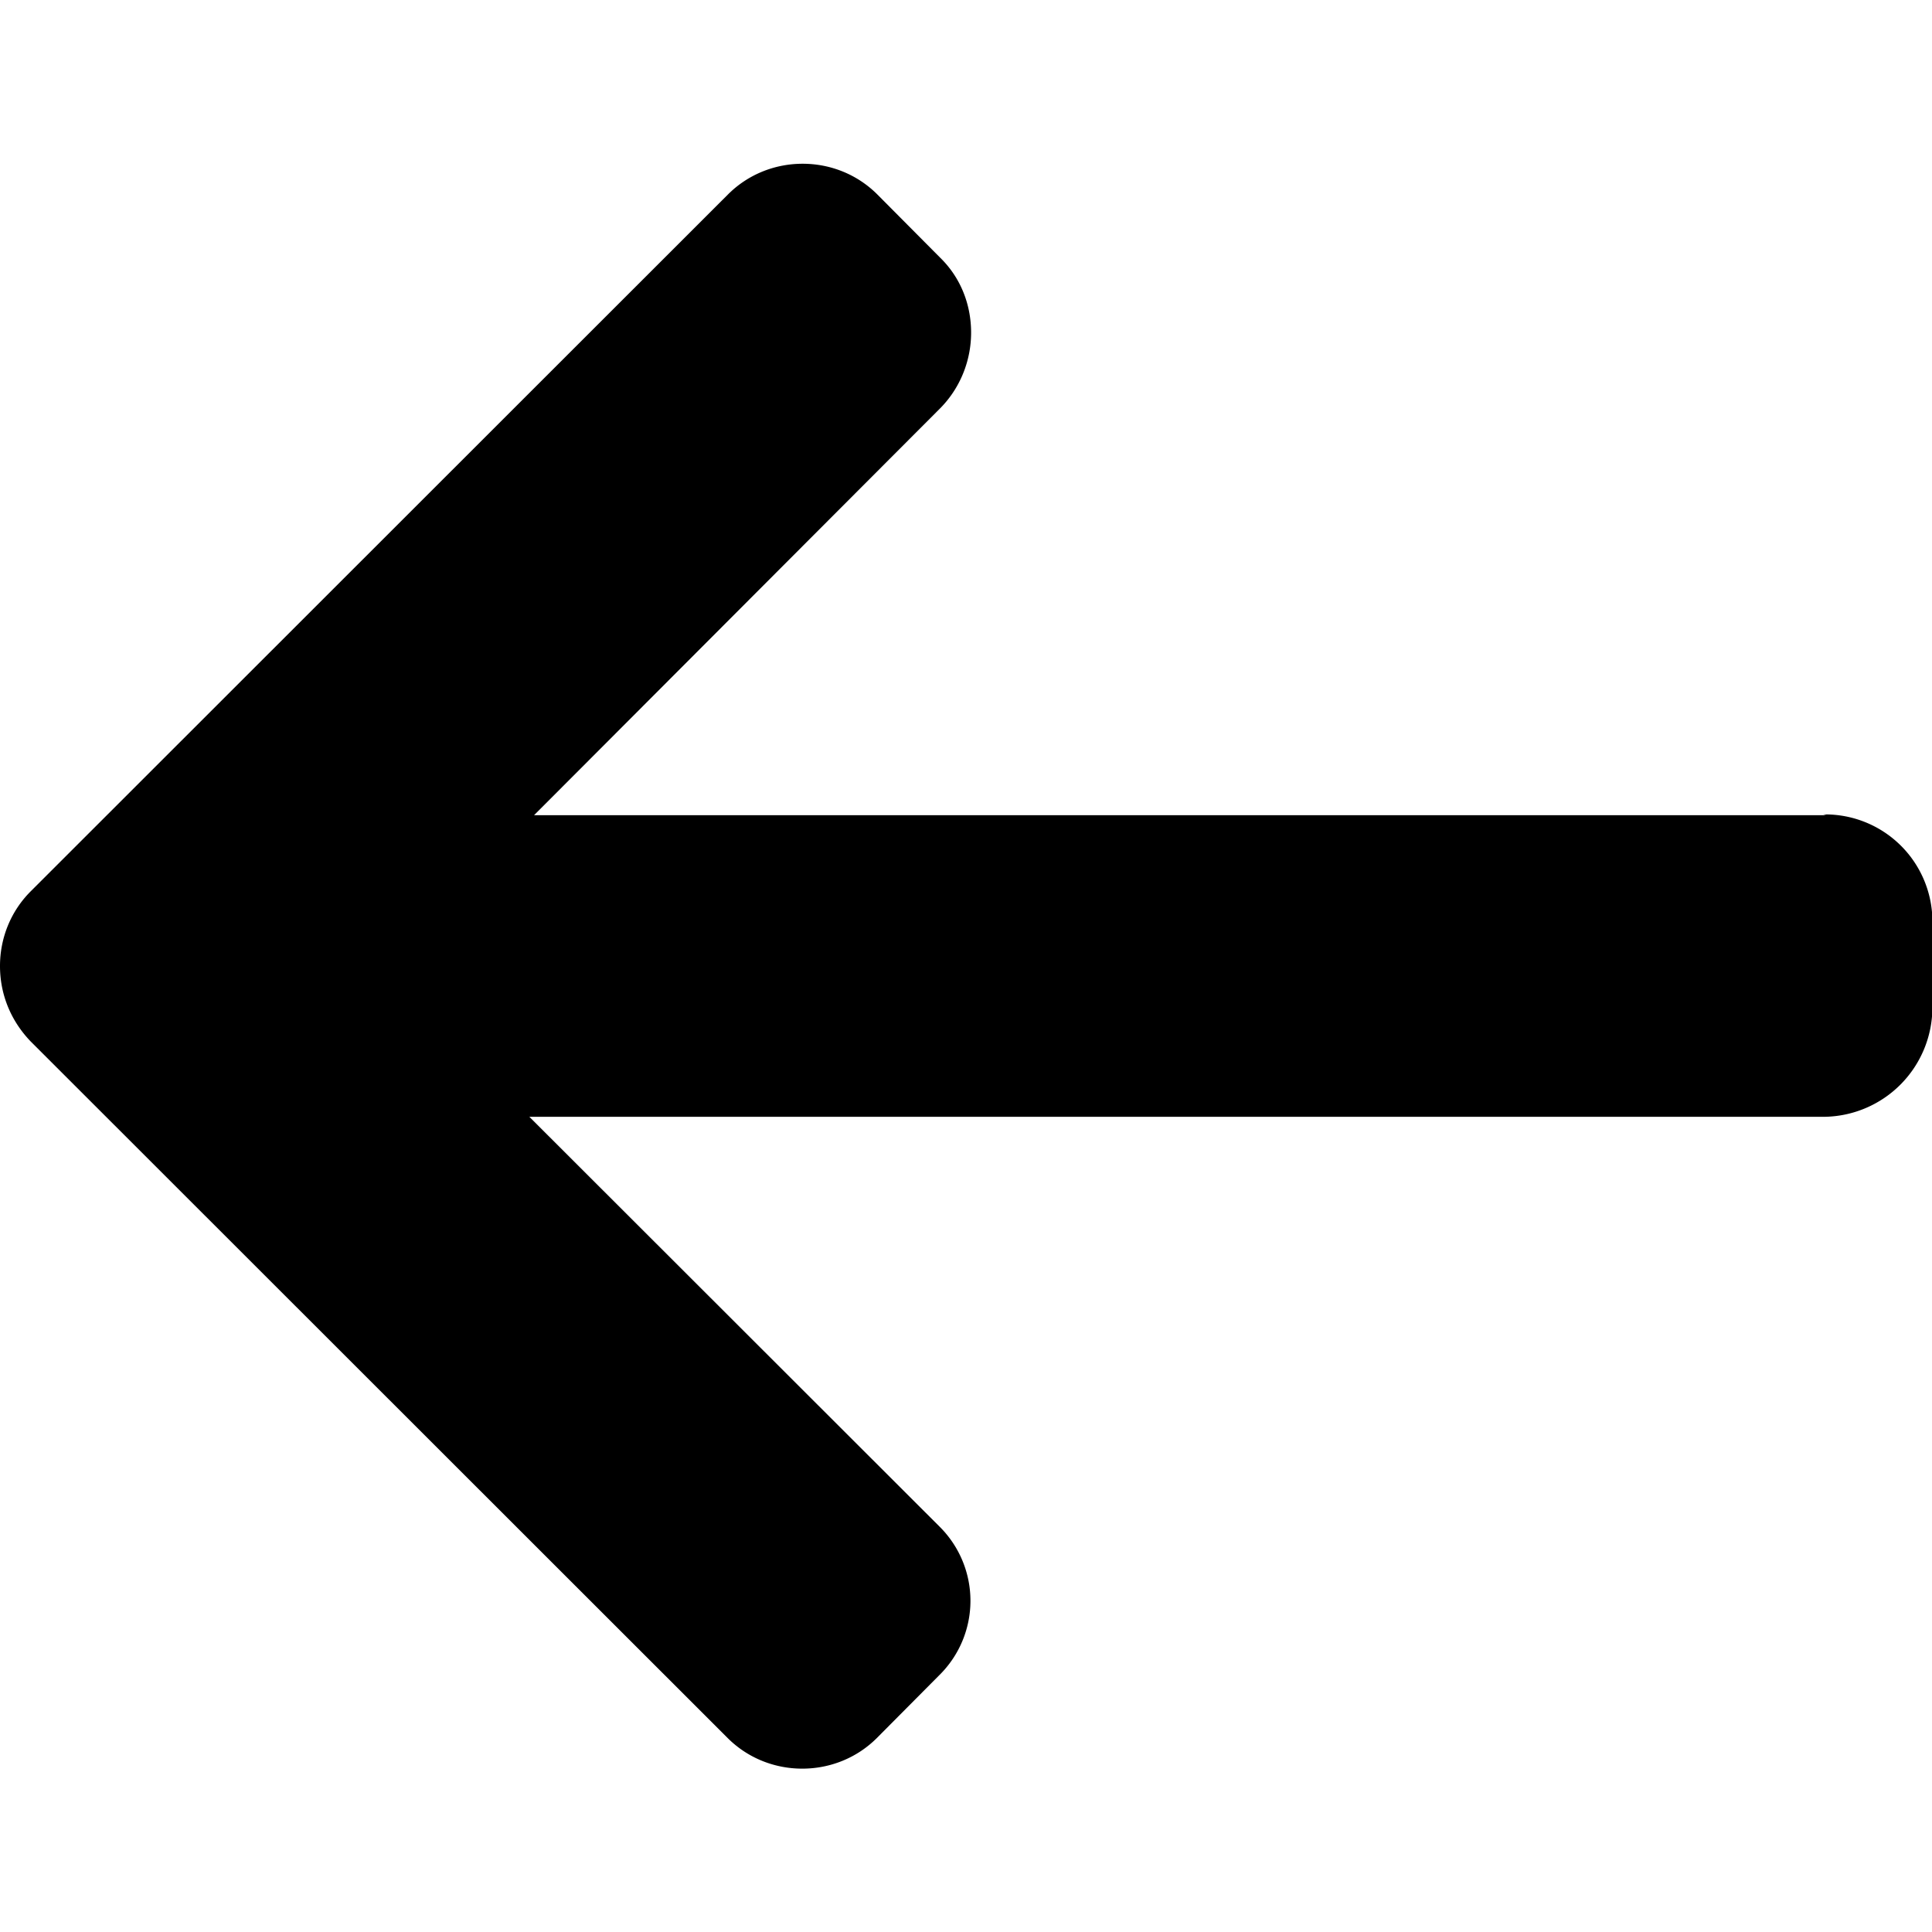 <svg xmlns="http://www.w3.org/2000/svg" viewBox="0 0 492 492">
  <path d="M464.3 207.4l.8.2H136l103.5-103.7c5-5.1 7.8-12 7.8-19.2 0-7.2-2.7-14-7.8-19l-16.1-16.2c-5-5-11.8-7.8-19-7.8-7.2 0-14 2.8-19 7.8L7.8 227C2.8 232 0 238.8 0 246c0 7.3 2.8 14 7.8 19.2l177.5 177.4c5 5 11.8 7.8 19 7.8 7.2 0 14-2.8 19-7.8l16-16.1a26.6 26.6 0 0 0 0-37.7L134.8 284.4h330a27.9 27.9 0 0 0 27.3-27.6V234a27.3 27.3 0 0 0-27.7-26.6z"/>
</svg>
